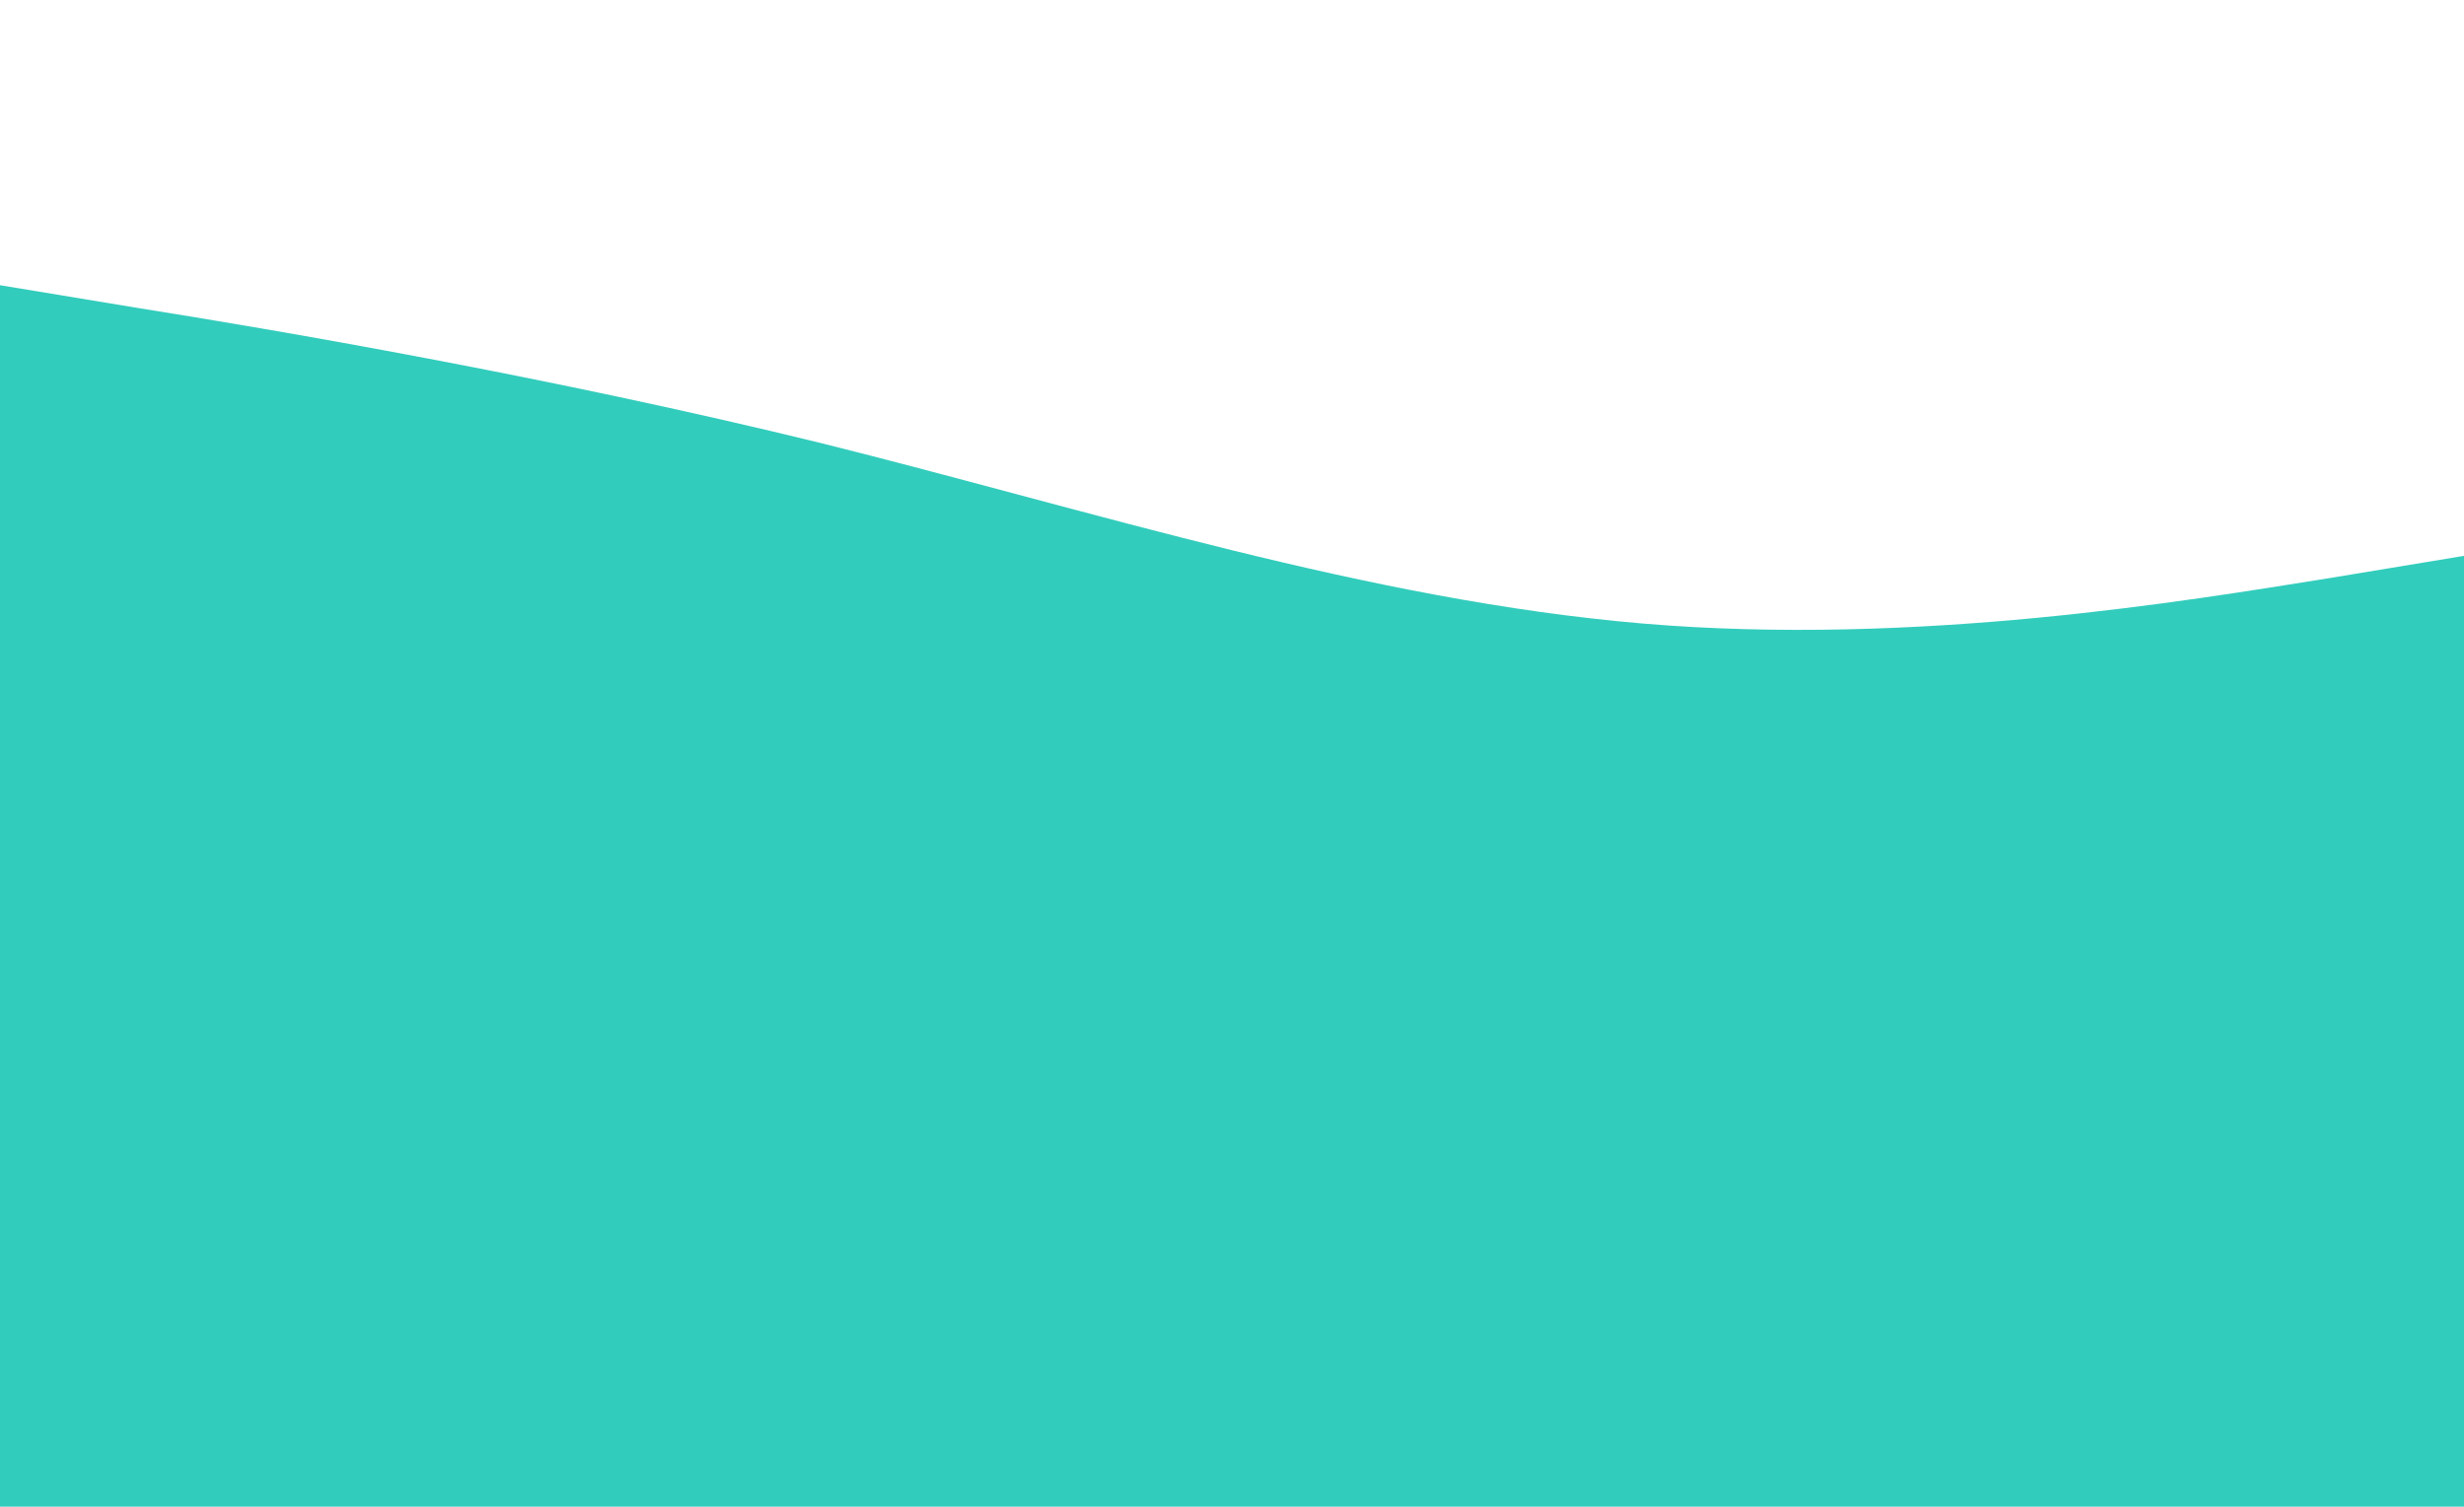 <svg width="1920" height="1174" viewBox="0 0 1920 1174" fill="none" xmlns="http://www.w3.org/2000/svg">
<path d="M0 518H1920V1174H0V518Z" fill="#32CCBC"/>
<g clip-path="url(#clip0_10_152)">
<path d="M0 222.227L106.667 239.857C213.333 256.828 426.667 293.077 640 345.309C853.333 398.529 1066.67 467.732 1280 485.856C1493.33 503.981 1706.67 467.732 1813.33 450.761L1920 433.13V644.034H1813.33C1706.67 644.034 1493.33 644.034 1280 644.034C1066.67 644.034 853.333 644.034 640 644.034C426.667 644.034 213.333 644.034 106.667 644.034H0V222.227Z" fill="#32CCBC"/>
</g>
<defs>
<clipPath id="clip0_10_152">
<rect width="1920" height="586" fill="white"/>
</clipPath>
</defs>
</svg>
